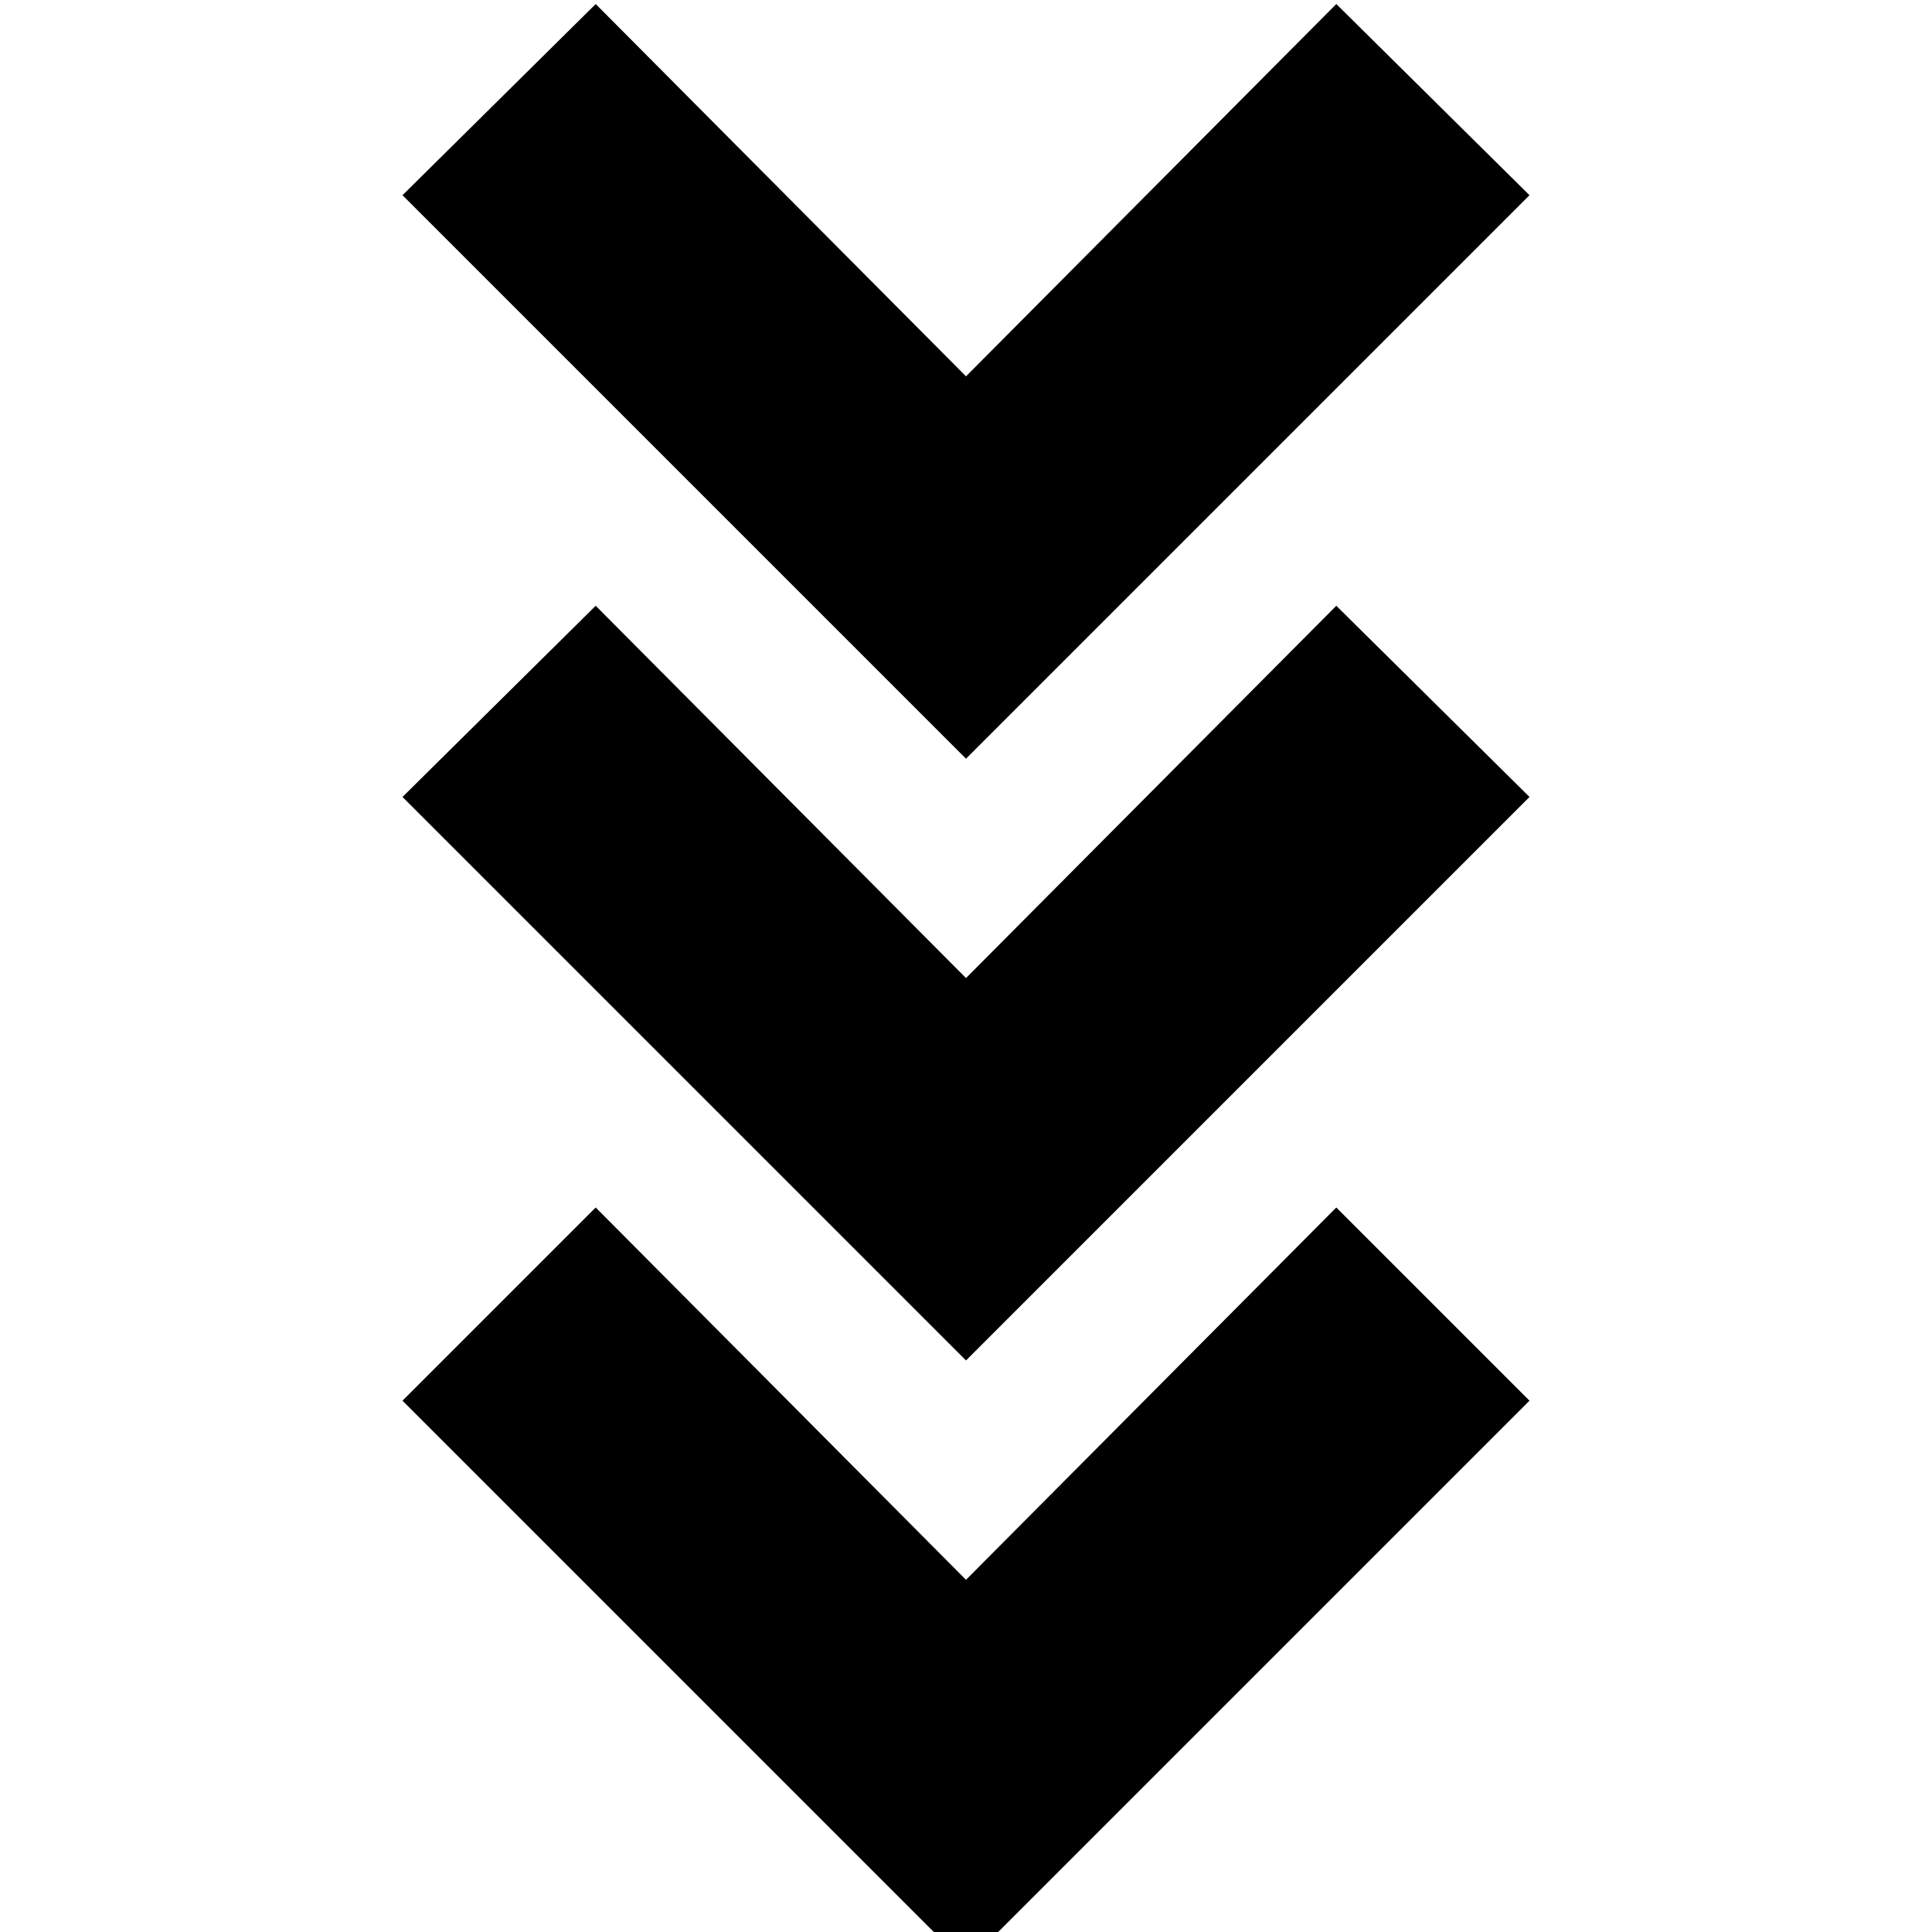 <svg xmlns="http://www.w3.org/2000/svg" height="24" viewBox="0 -960 960 960" width="24"><path d="M480 16 200-264l96-96 184 185 184-185 96 96L480 16Zm0-300L200-564l96-95 184 185 184-185 96 95-280 280Zm0-299L200-863l96-95 184 185 184-185 96 95-280 280Z"/></svg>